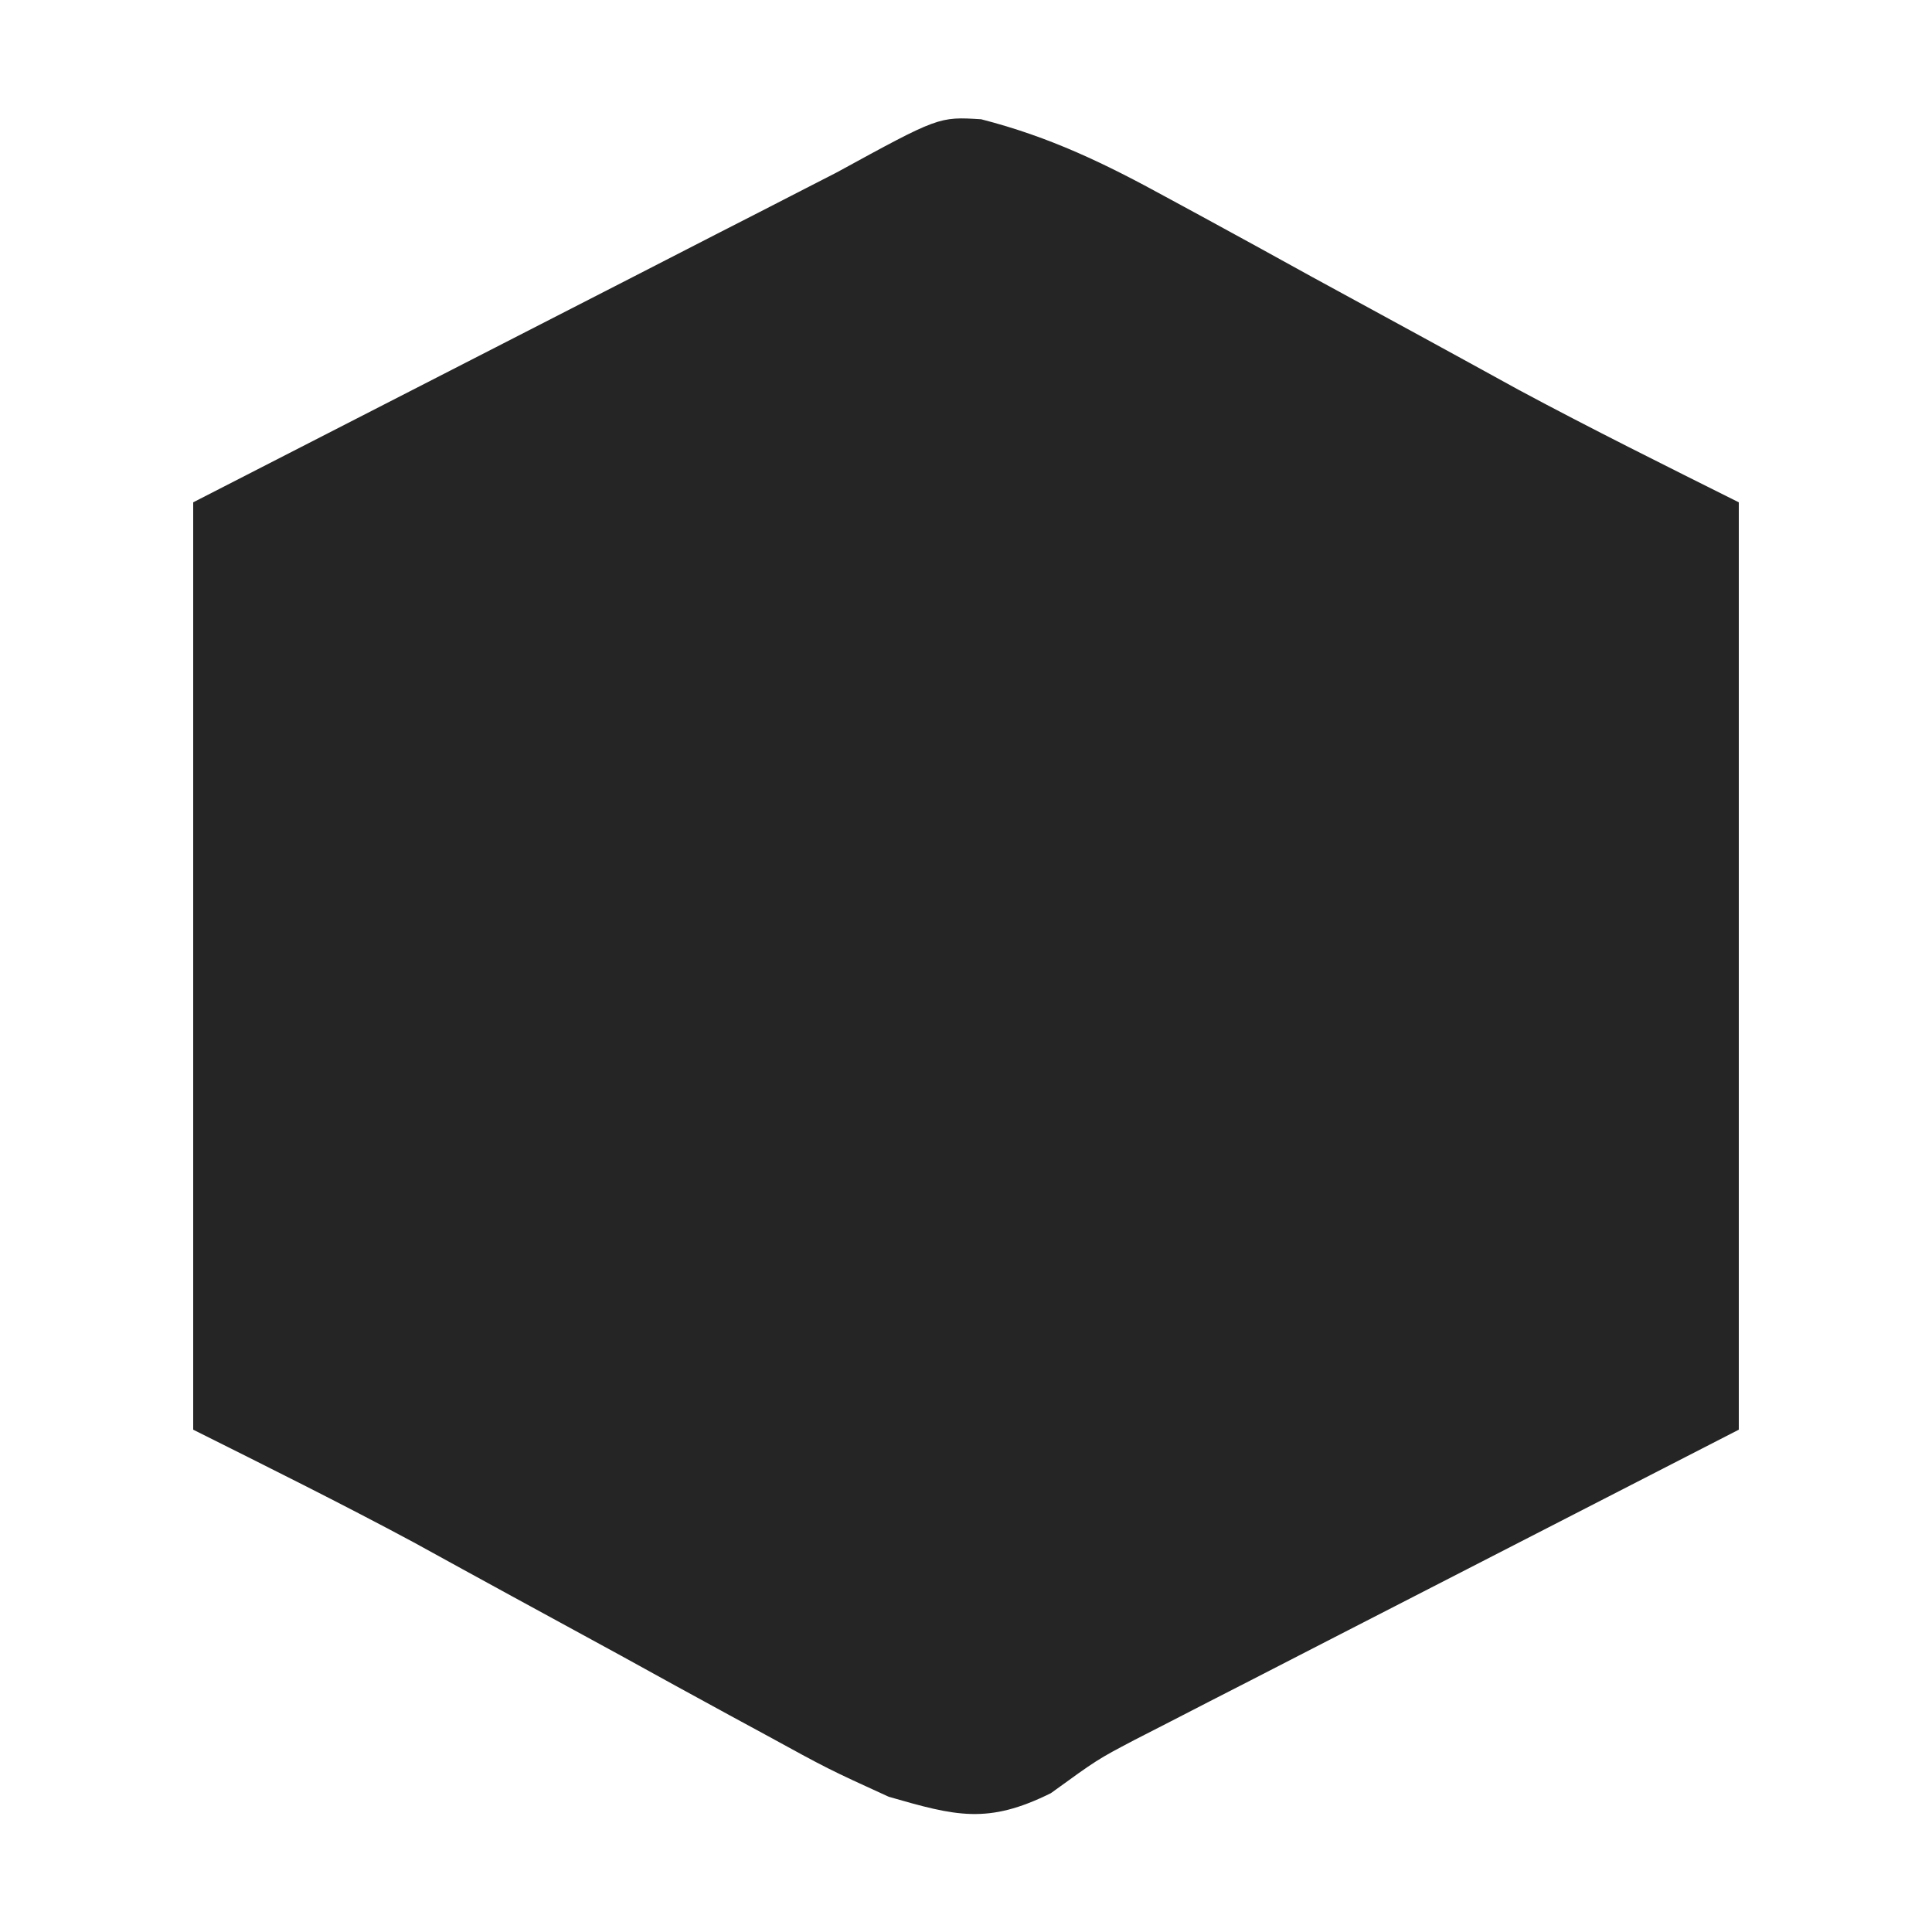 <?xml version="1.0" encoding="UTF-8"?>
<svg version="1.1" xmlns="http://www.w3.org/2000/svg" width="100" height="100">
<path d="M0 0 C3.585 0.923 6.398 2.287 9.644 4.066 C10.535 4.549 10.535 4.549 11.444 5.042 C13.33 6.066 15.21 7.103 17.089 8.14 C18.963 9.164 20.838 10.185 22.713 11.206 C24.421 12.137 26.126 13.075 27.831 14.012 C31.586 16.027 35.403 17.922 39.214 19.827 C39.214 35.667 39.214 51.507 39.214 67.827 C23.027 76.14 23.027 76.14 17.944 78.747 C16.603 79.436 15.262 80.126 13.921 80.816 C12.891 81.343 12.891 81.343 11.84 81.881 C10.836 82.399 10.836 82.399 9.811 82.926 C9.187 83.246 8.562 83.566 7.919 83.895 C6.016 84.896 6.016 84.896 3.608 86.641 C0.334 88.264 -1.305 87.83 -4.786 86.827 C-7.91 85.4 -7.91 85.4 -11.215 83.589 C-11.809 83.267 -12.403 82.945 -13.015 82.613 C-14.902 81.589 -16.781 80.552 -18.661 79.515 C-20.534 78.491 -22.409 77.469 -24.284 76.449 C-25.993 75.517 -27.698 74.58 -29.402 73.643 C-33.157 71.628 -36.975 69.733 -40.786 67.827 C-40.786 51.987 -40.786 36.147 -40.786 19.827 C-23.473 10.952 -23.473 10.952 -18.019 8.16 C-16.591 7.427 -15.163 6.694 -13.735 5.96 C-12.994 5.582 -12.254 5.203 -11.491 4.813 C-10.781 4.448 -10.071 4.083 -9.339 3.707 C-8.416 3.234 -8.416 3.234 -7.475 2.751 C-2.195 -0.136 -2.195 -0.136 0 0 Z " fill="#252525" transform="translate(50.786,6.173)"/>
</svg>
